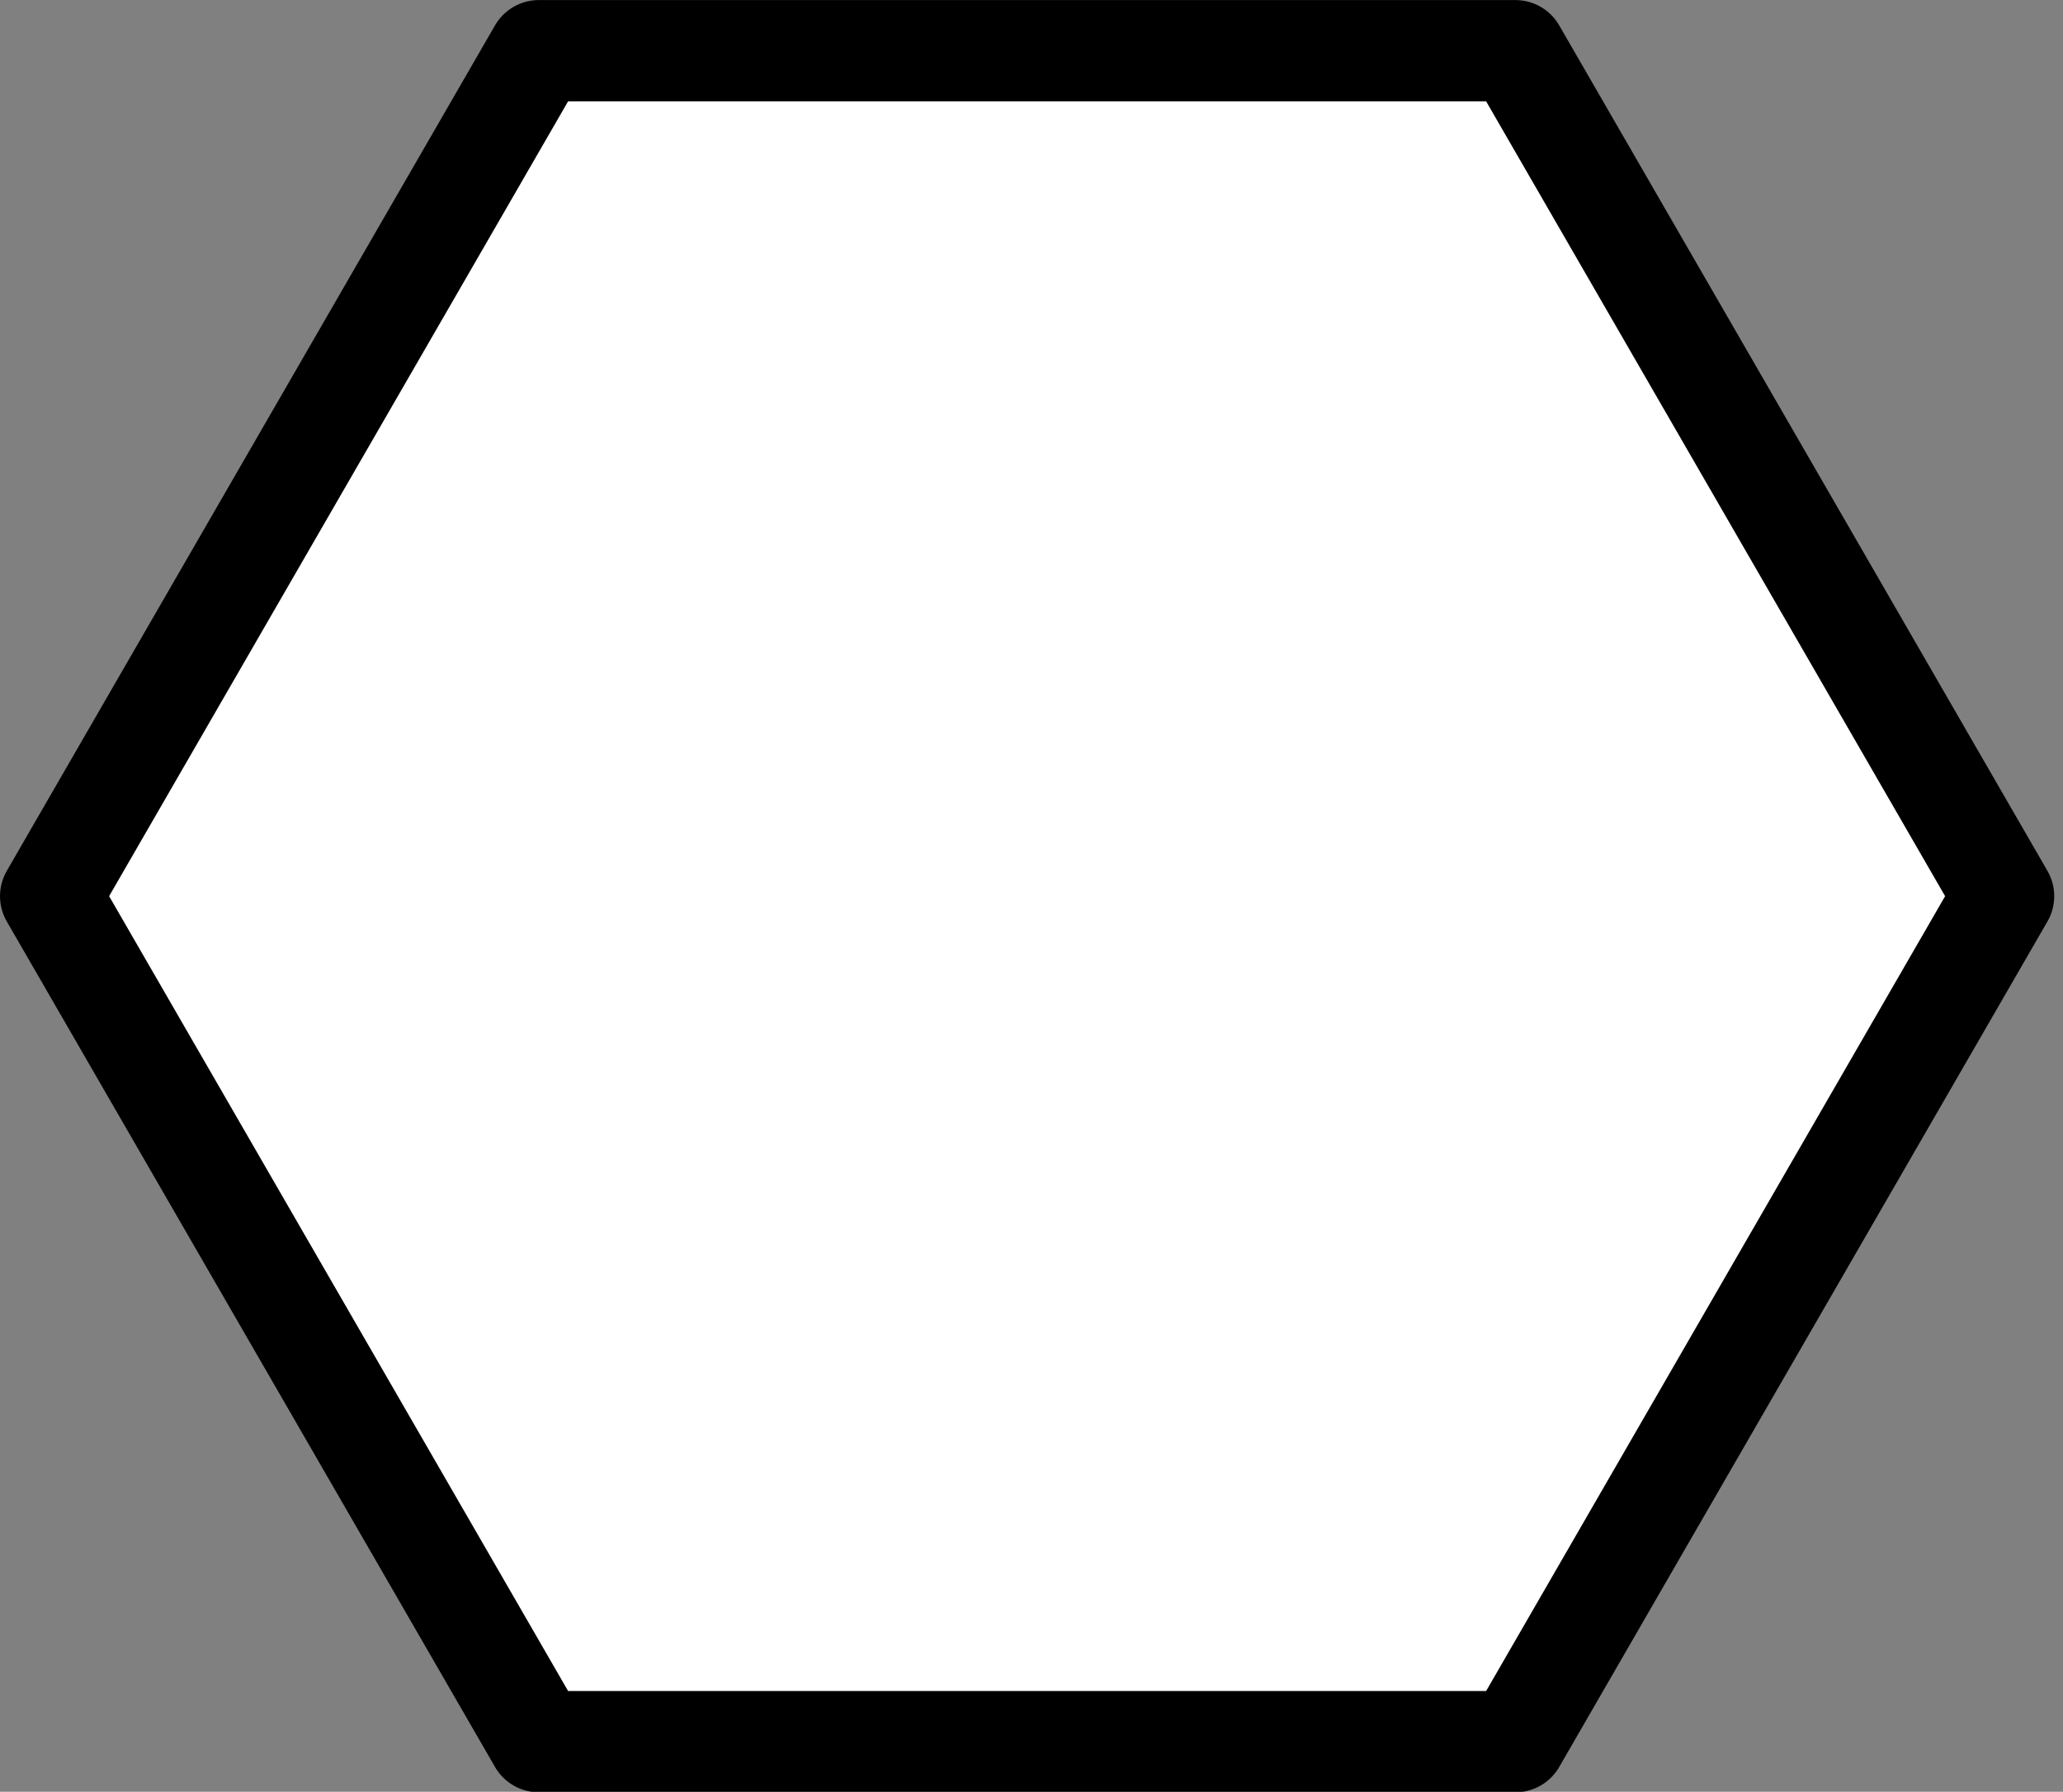 <?xml version="1.0" encoding="UTF-8" standalone="no"?>
<!DOCTYPE svg PUBLIC "-//W3C//DTD SVG 1.1//EN" "http://www.w3.org/Graphics/SVG/1.1/DTD/svg11.dtd">
<svg width="100%" height="100%" viewBox="0 0 99 86" version="1.1" xmlns="http://www.w3.org/2000/svg" xmlns:xlink="http://www.w3.org/1999/xlink" xml:space="preserve" xmlns:serif="http://www.serif.com/" style="fill-rule:evenodd;clip-rule:evenodd;stroke-linecap:round;stroke-linejoin:round;stroke-miterlimit:1.414;">
    <rect x="0" y="0" width="99" height="86" fill="#808080" stroke="none"/>
    <g transform="matrix(1.215,0,0,1.215,0.082,-9.231)">
        <g id="Layer2">
            <path d="M59.784,9.6L79.067,43L59.784,76.4L21.216,76.4L1.933,43L21.216,9.6L59.784,9.6Z" style="fill:white;stroke:black;stroke-width:4px;"/>
        </g>
    </g>
</svg>

